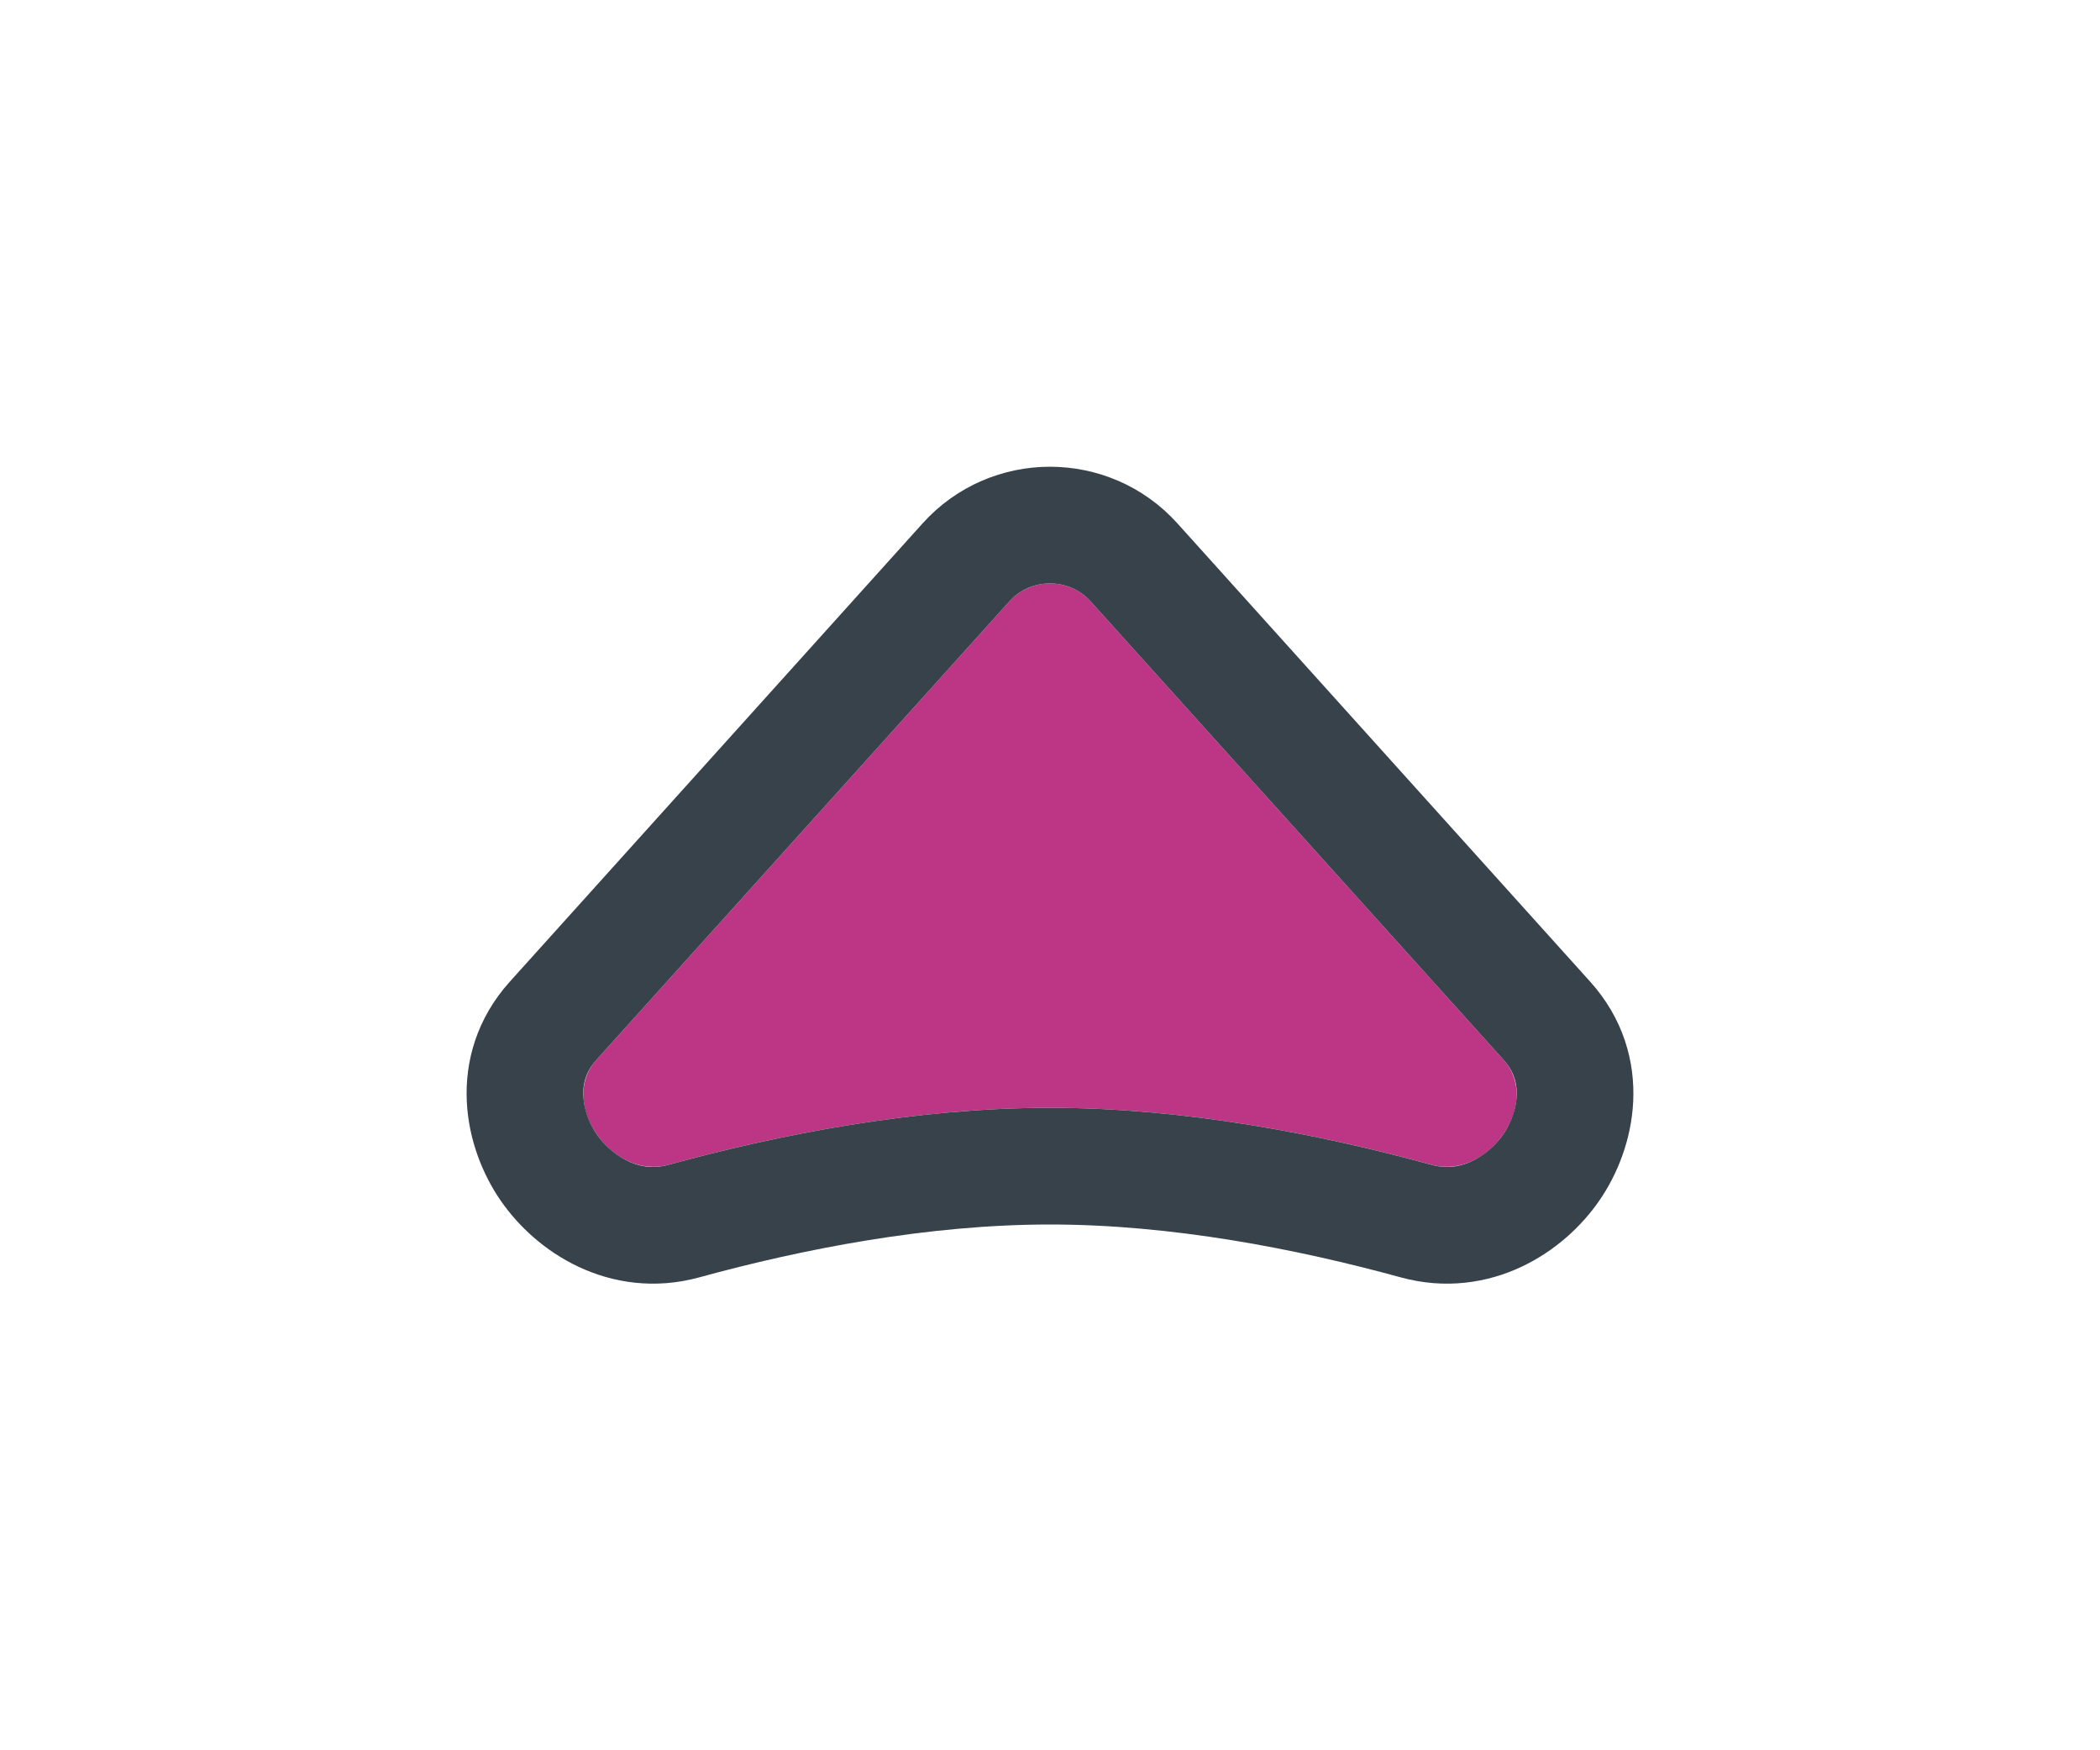 <svg width="36" height="30" viewBox="0 0 36 30" fill="none" xmlns="http://www.w3.org/2000/svg">
<g filter="url(#filter0_d_896_9775)">
<path d="M17.303 8.308C17.674 7.897 18.326 7.897 18.697 8.308L25.774 16.164C26.441 16.904 25.511 18.231 24.542 17.965C22.654 17.447 20.325 16.988 18 16.988C15.675 16.988 13.346 17.447 11.458 17.965C10.489 18.231 9.559 16.904 10.226 16.164L17.303 8.308Z" fill="#BD3685"/>
<path d="M26.517 15.495L19.44 7.639C18.672 6.787 17.328 6.787 16.56 7.639L9.483 15.495C8.73 16.33 8.977 17.39 9.406 18.01C9.834 18.631 10.703 19.209 11.722 18.93C13.563 18.425 15.797 17.988 18 17.988C20.203 17.988 22.437 18.425 24.278 18.93C25.297 19.209 26.166 18.631 26.594 18.01C27.023 17.39 27.27 16.33 26.517 15.495Z" stroke="#37424A" stroke-width="2"/>
</g>
<defs>
<filter id="filter0_d_896_9775" x="-0.002" y="0" width="36.003" height="30.004" filterUnits="userSpaceOnUse" color-interpolation-filters="sRGB">
<feFlood flood-opacity="0" result="BackgroundImageFix"/>
<feColorMatrix in="SourceAlpha" type="matrix" values="0 0 0 0 0 0 0 0 0 0 0 0 0 0 0 0 0 0 127 0" result="hardAlpha"/>
<feOffset dy="2"/>
<feGaussianBlur stdDeviation="4"/>
<feColorMatrix type="matrix" values="0 0 0 0 0 0 0 0 0 0 0 0 0 0 0 0 0 0 0.16 0"/>
<feBlend mode="normal" in2="BackgroundImageFix" result="effect1_dropShadow_896_9775"/>
<feBlend mode="normal" in="SourceGraphic" in2="effect1_dropShadow_896_9775" result="shape"/>
</filter>
</defs>
</svg>
